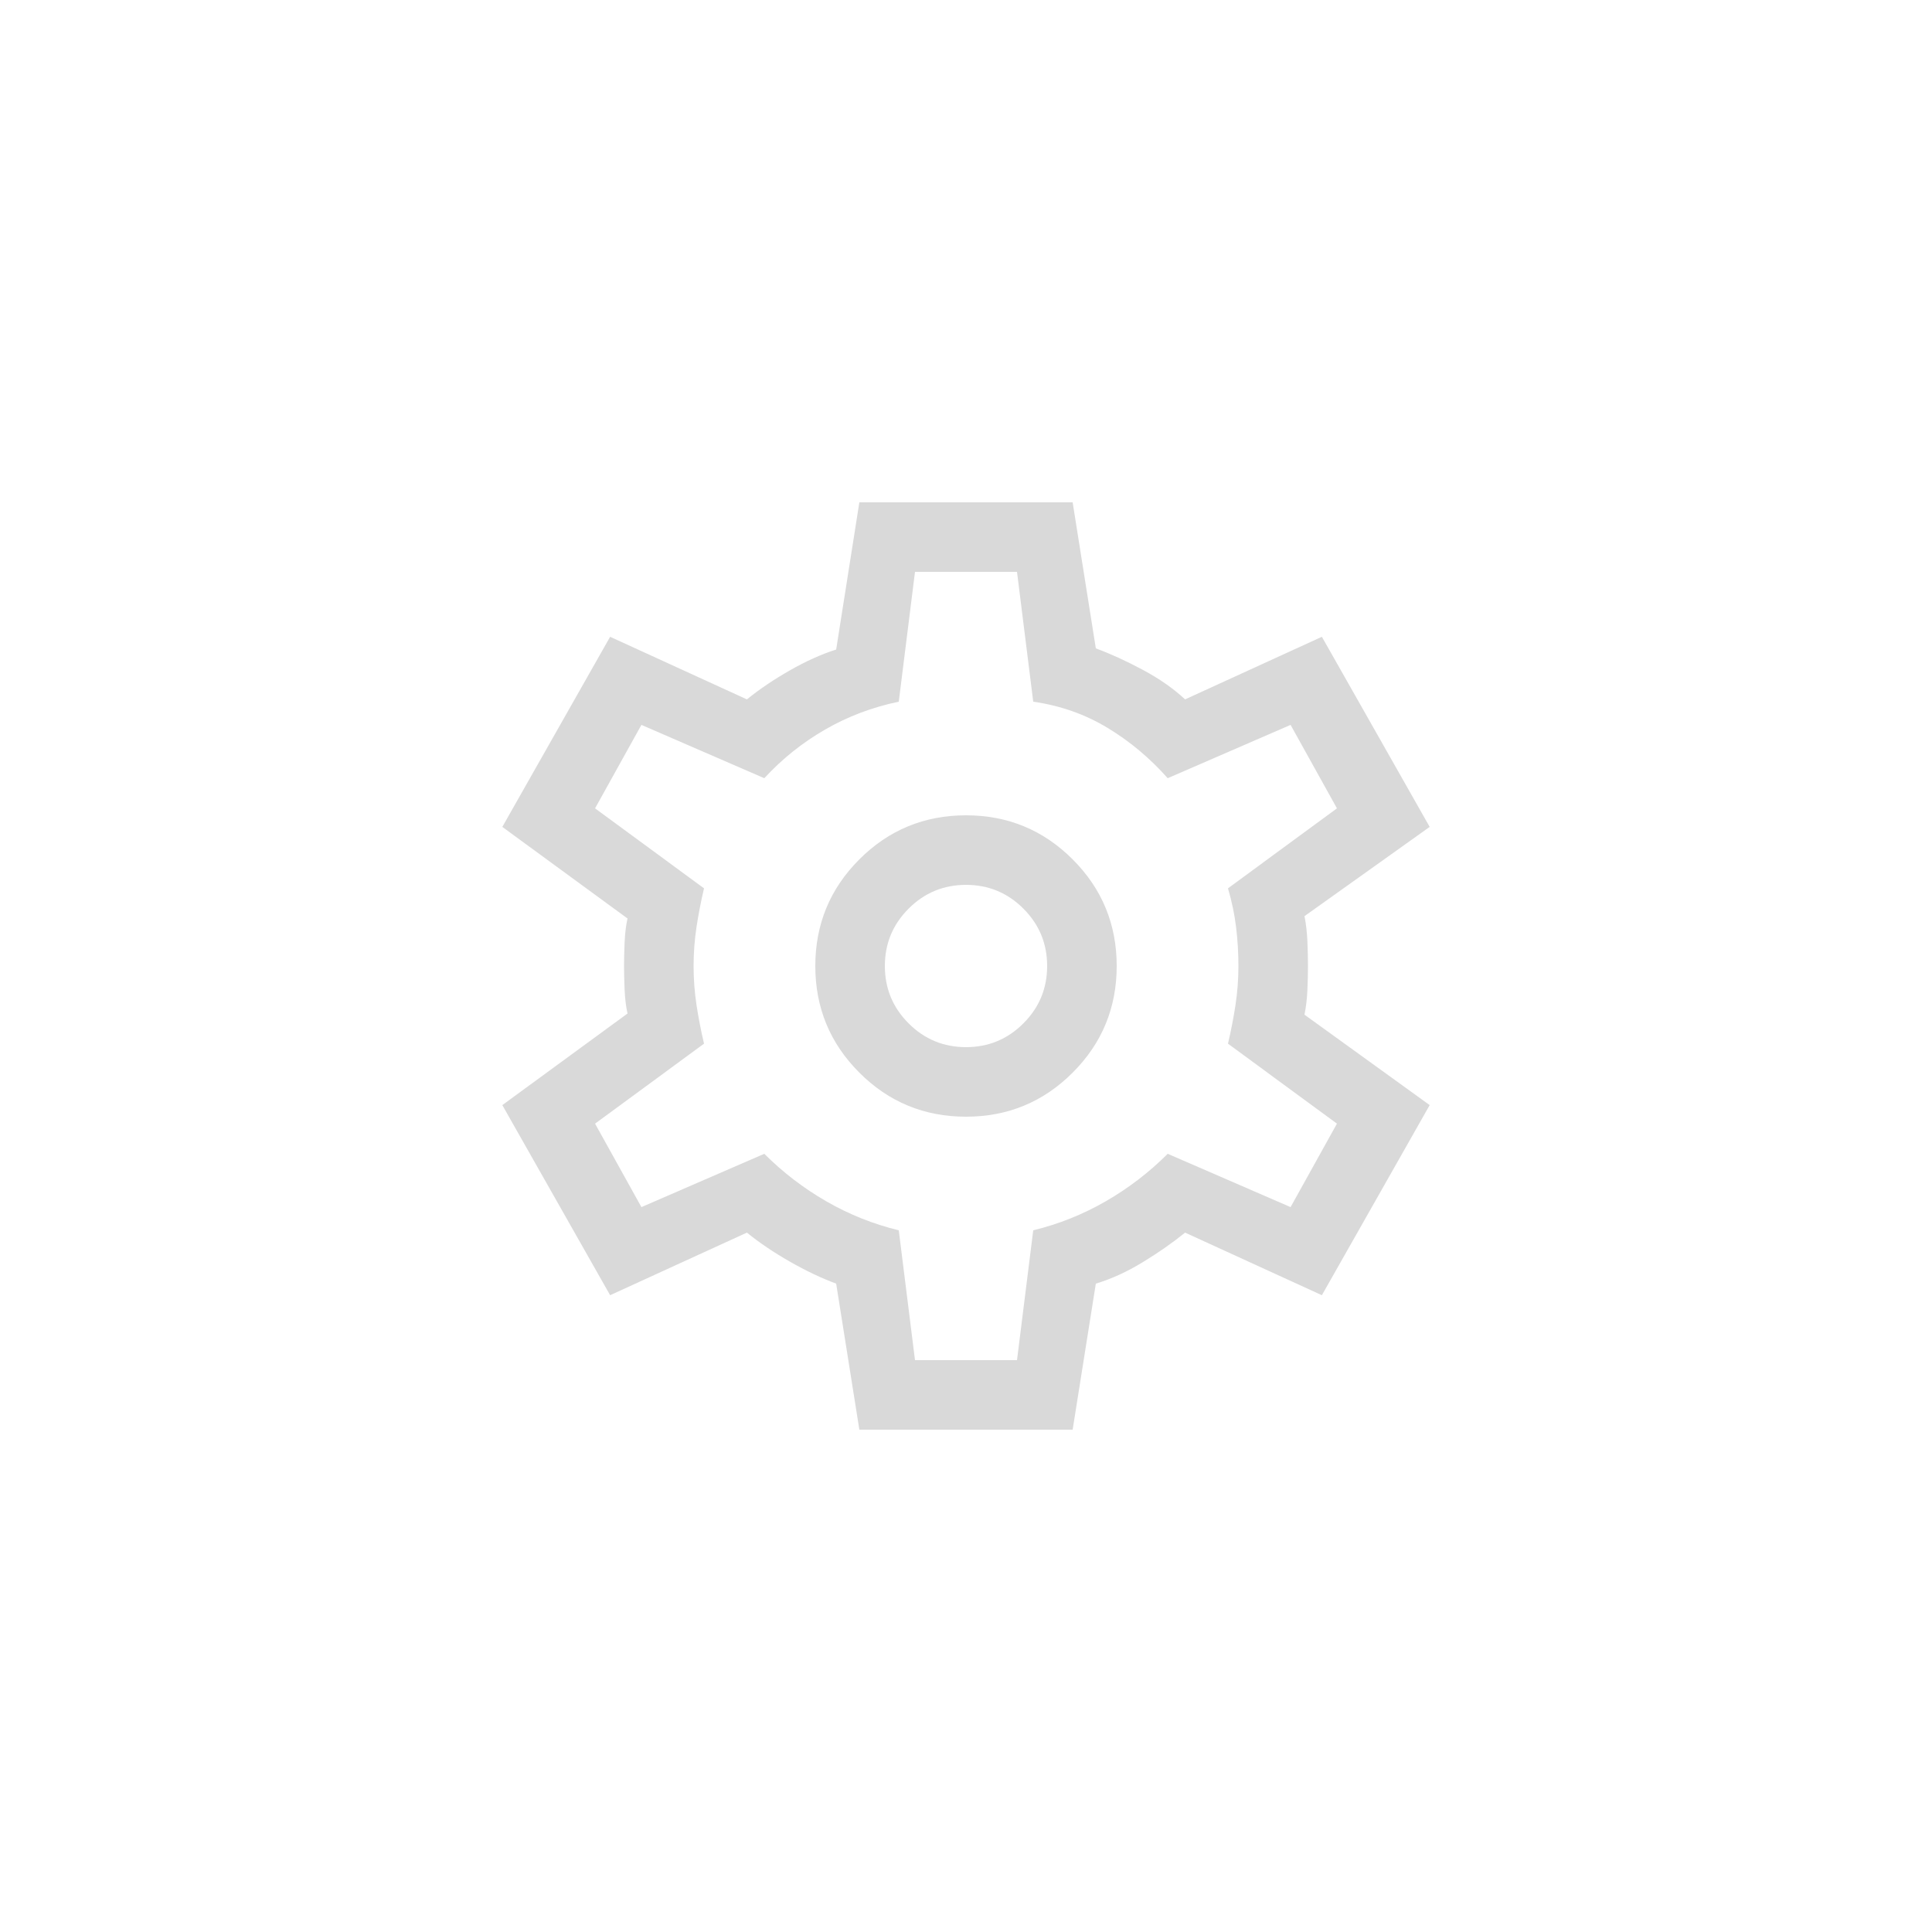 <svg width="50" height="50" viewBox="0 0 50 50" fill="none" xmlns="http://www.w3.org/2000/svg">
<path d="M22.24 37L21.64 33.22C21.26 33.08 20.86 32.89 20.44 32.65C20.02 32.41 19.65 32.16 19.33 31.9L15.79 33.52L13 28.6L16.24 26.23C16.2 26.05 16.175 25.845 16.165 25.615C16.155 25.385 16.15 25.18 16.15 25C16.15 24.82 16.155 24.615 16.165 24.385C16.175 24.155 16.2 23.95 16.24 23.77L13 21.4L15.79 16.48L19.33 18.1C19.65 17.84 20.02 17.59 20.44 17.35C20.86 17.11 21.26 16.93 21.64 16.81L22.24 13H27.76L28.36 16.78C28.74 16.92 29.145 17.105 29.575 17.335C30.005 17.565 30.37 17.82 30.67 18.1L34.21 16.48L37 21.4L33.76 23.71C33.8 23.91 33.825 24.125 33.835 24.355C33.845 24.585 33.85 24.8 33.85 25C33.85 25.2 33.845 25.41 33.835 25.63C33.825 25.85 33.8 26.06 33.76 26.26L37 28.6L34.21 33.52L30.67 31.9C30.35 32.16 29.985 32.415 29.575 32.665C29.165 32.915 28.76 33.1 28.36 33.22L27.76 37H22.24ZM25 28.9C26.08 28.9 27 28.52 27.76 27.76C28.52 27 28.9 26.08 28.9 25C28.9 23.92 28.52 23 27.76 22.24C27 21.48 26.08 21.1 25 21.1C23.92 21.1 23 21.48 22.24 22.24C21.48 23 21.1 23.92 21.1 25C21.1 26.08 21.48 27 22.24 27.76C23 28.52 23.92 28.9 25 28.9ZM25 27.1C24.42 27.1 23.925 26.895 23.515 26.485C23.105 26.075 22.9 25.58 22.9 25C22.9 24.42 23.105 23.925 23.515 23.515C23.925 23.105 24.42 22.9 25 22.9C25.58 22.9 26.075 23.105 26.485 23.515C26.895 23.925 27.1 24.42 27.1 25C27.1 25.58 26.895 26.075 26.485 26.485C26.075 26.895 25.58 27.1 25 27.1ZM23.68 35.2H26.32L26.74 31.84C27.4 31.68 28.025 31.43 28.615 31.09C29.205 30.75 29.74 30.34 30.22 29.86L33.4 31.24L34.6 29.08L31.78 27.01C31.86 26.67 31.925 26.335 31.975 26.005C32.025 25.675 32.05 25.34 32.05 25C32.05 24.66 32.03 24.325 31.99 23.995C31.95 23.665 31.88 23.33 31.78 22.99L34.6 20.92L33.4 18.76L30.22 20.14C29.76 19.62 29.24 19.185 28.66 18.835C28.08 18.485 27.44 18.26 26.74 18.16L26.32 14.8H23.68L23.26 18.16C22.58 18.3 21.945 18.54 21.355 18.88C20.765 19.22 20.24 19.64 19.78 20.14L16.6 18.76L15.4 20.92L18.22 22.99C18.14 23.33 18.075 23.665 18.025 23.995C17.975 24.325 17.95 24.66 17.95 25C17.95 25.34 17.975 25.675 18.025 26.005C18.075 26.335 18.14 26.67 18.22 27.01L15.4 29.08L16.6 31.24L19.78 29.86C20.26 30.34 20.795 30.75 21.385 31.09C21.975 31.43 22.6 31.68 23.26 31.84L23.68 35.2Z" fill="#D9D9D9"/>
</svg>
